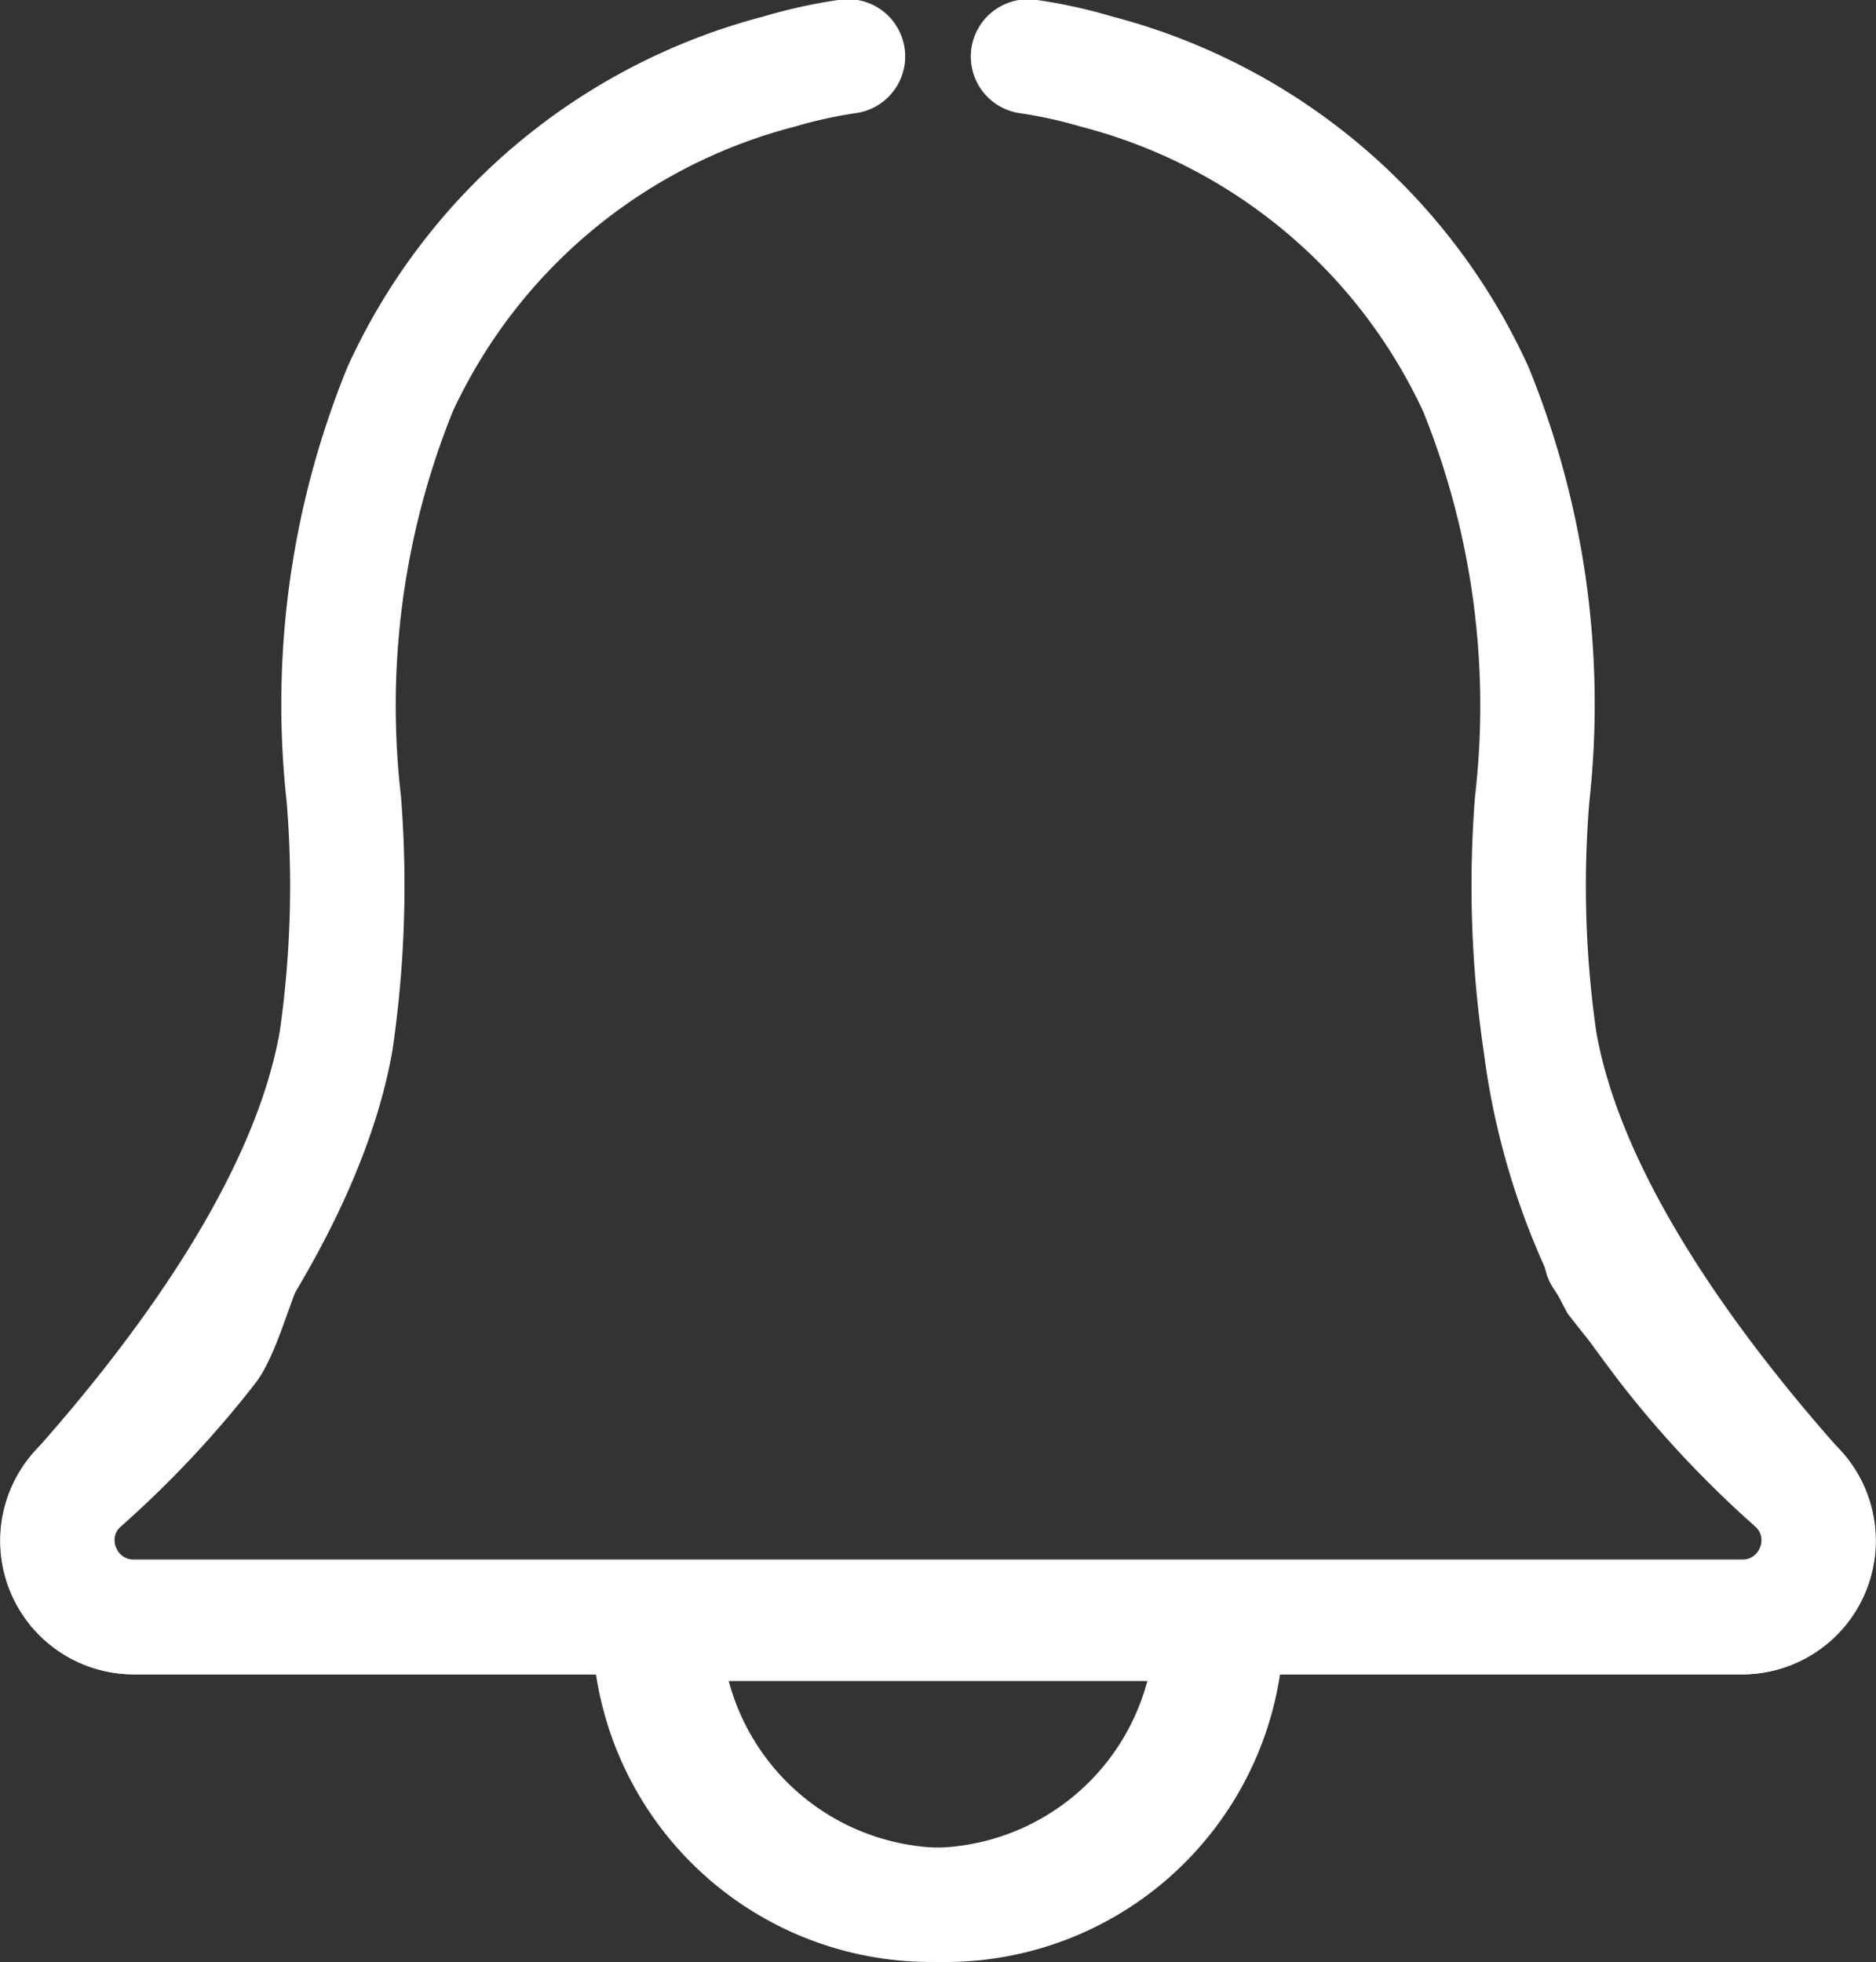 <svg xmlns="http://www.w3.org/2000/svg" width="36.297" height="37.971" viewBox="0 0 36.297 37.971">
  <rect x="0" y="0" width="36.297" height="37.971" fill="#333333" stroke="none"/>
  <g id="Group_19950" data-name="Group 19950" transform="translate(-1542 -26.016)">
    <g id="Group_19948" data-name="Group 19948" transform="translate(1542 26.016)">
      <path id="Path_4926" data-name="Path 4926" d="M35.434,27.892a18.324,18.324,0,0,1-2.32-2.468c-.436-.566-.835-1.129-1.188-1.673a1.106,1.106,0,1,0-1.857,1.2c.384.593.818,1.2,1.29,1.818a20.542,20.542,0,0,0,2.6,2.769.344.344,0,0,1,.1.4.356.356,0,0,1-.35.242H2.593a.359.359,0,0,1-.342-.222.353.353,0,0,1,.061-.4c2.078-2.331,4.68-5.823,5.279-9.219a21.927,21.927,0,0,0,.167-4.93,15.231,15.231,0,0,1,1-7.441,10.07,10.07,0,0,1,6.621-5.518,8.647,8.647,0,0,1,1.16-.258,1.107,1.107,0,0,0-.267-2.2,10.434,10.434,0,0,0-1.5.327A12.246,12.246,0,0,0,6.724,7.1,17.258,17.258,0,0,0,5.547,15.52a19.9,19.9,0,0,1-.135,4.447C4.9,22.853,2.547,25.982.66,28.1a2.585,2.585,0,0,0,1.933,4.3h8.938a6.551,6.551,0,0,0,12.953,0h9.223a2.585,2.585,0,0,0,1.727-4.51M18.008,35.757a4.345,4.345,0,0,1-4.194-3.231H22.2a4.345,4.345,0,0,1-4.194,3.231" fill="#fff"/>
    </g>
    <g id="Group_19949" data-name="Group 19949" transform="translate(1542 26.016)">
      <path id="Path_4926-2" data-name="Path 4926" d="M.864,27.893a18.324,18.324,0,0,0,2.32-2.468c.436-.566.835-1.129,1.188-1.673.332-.513.8-.888,1.316-.555s.7.561.363,1.074c-.384.593-.64,1.89-1.112,2.5a20.543,20.543,0,0,1-2.6,2.769.344.344,0,0,0-.1.4.356.356,0,0,0,.35.242H33.705a.359.359,0,0,0,.342-.222.353.353,0,0,0-.061-.4c-.361-.4-.737-.844-1.32-1.571a20.956,20.956,0,0,1-2.338-2.576,14.65,14.65,0,0,1-1.621-5.072,21.928,21.928,0,0,1-.167-4.93,15.232,15.232,0,0,0-1-7.441,10.07,10.07,0,0,0-6.621-5.518,8.647,8.647,0,0,0-1.16-.258,1.107,1.107,0,0,1,.267-2.2,10.434,10.434,0,0,1,1.5.327A12.246,12.246,0,0,1,29.574,7.1a17.258,17.258,0,0,1,1.177,8.421,19.9,19.9,0,0,0,.135,4.448c.509,2.885,2.865,6.015,4.752,8.132a2.585,2.585,0,0,1-1.933,4.3H24.767a6.551,6.551,0,0,1-12.953,0H2.591a2.585,2.585,0,0,1-1.727-4.51M18.29,35.758a4.345,4.345,0,0,0,4.194-3.231H14.1a4.345,4.345,0,0,0,4.194,3.231" transform="translate(-0.001 0)" fill="#fff"/>
    </g>
  </g>
</svg>
